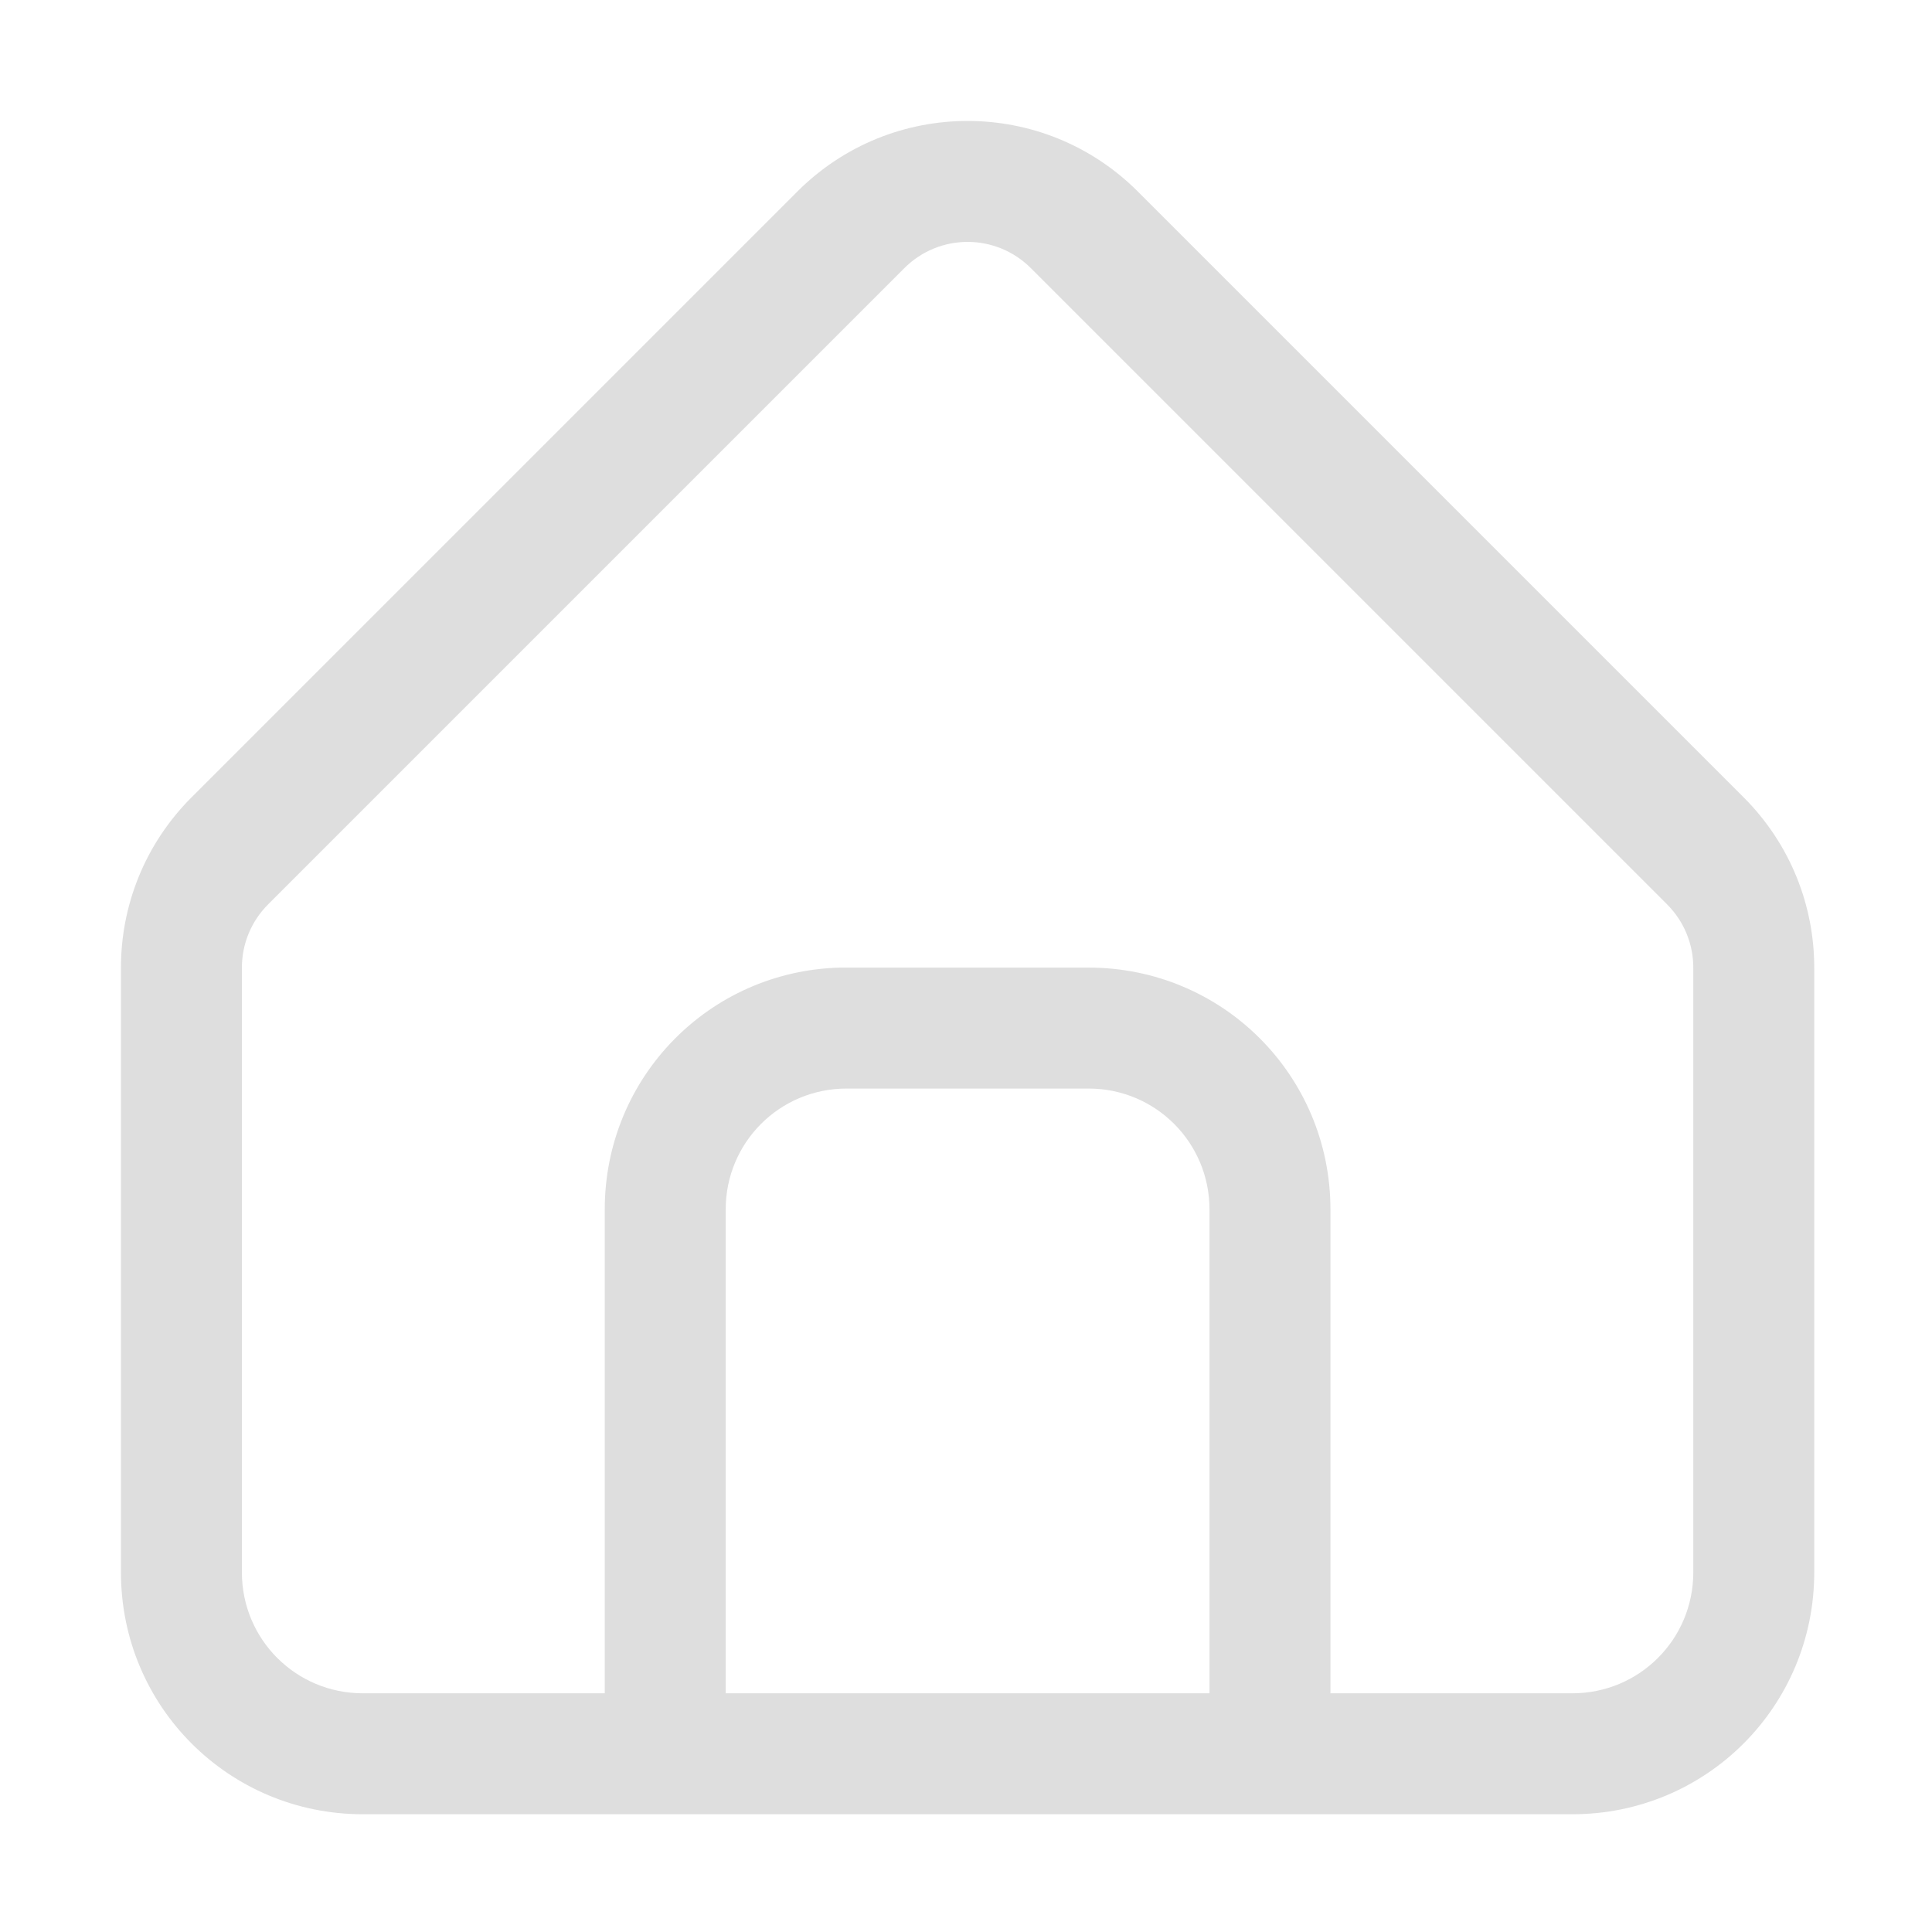 <?xml version="1.0" encoding="UTF-8" standalone="no"?>
<!-- Created with Inkscape (http://www.inkscape.org/) -->

<svg
   width="16"
   height="16"
   viewBox="0 0 4.233 4.233"
   version="1.1"
   id="svg11945"
   inkscape:version="1.1.1 (3bf5ae0d25, 2021-09-20, custom)"
   sodipodi:docname="go-home-symbolic.svg"
   xmlns:inkscape="http://www.inkscape.org/namespaces/inkscape"
   xmlns:sodipodi="http://sodipodi.sourceforge.net/DTD/sodipodi-0.dtd"
   xmlns="http://www.w3.org/2000/svg"
   xmlns:svg="http://www.w3.org/2000/svg">
  <sodipodi:namedview
     id="namedview11947"
     pagecolor="#ffffff"
     bordercolor="#666666"
     borderopacity="1.0"
     inkscape:pageshadow="2"
     inkscape:pageopacity="0.0"
     inkscape:pagecheckerboard="0"
     inkscape:document-units="px"
     showgrid="false"
     units="in"
     inkscape:zoom="10.984375"
     inkscape:cx="5.5533428"
     inkscape:cy="12.426743"
     inkscape:window-width="1920"
     inkscape:window-height="996"
     inkscape:window-x="0"
     inkscape:window-y="0"
     inkscape:window-maximized="1"
     inkscape:current-layer="svg11945"
     showguides="true" />
  <defs
     id="defs11942" />
  <path
     id="rect843"
     style="fill:#dedede;stroke-width:5;stroke-linecap:round;stroke-linejoin:round"
     d="M 8 1 C 7.49 1 6.98 1.195 6.59 1.586 L 1.586 6.59 C 1.195 6.98 1 7.49 1 8 L 1 13 C 1 14.108 1.892 15 3 15 L 13 15 C 14.108 15 15 14.108 15 13 L 15 8 C 15 7.49 14.805 6.98 14.414 6.59 L 9.41 1.586 C 9.02 1.195 8.51 1 8 1 z M 8 2 C 8.19 2 8.38 2.073 8.525 2.219 L 13.781 7.475 C 13.927 7.62 14 7.81 14 8 L 14 13 C 14 13.554 13.554 14 13 14 L 11 14 L 11 10 C 11 8.892 10.108 8 9 8 L 7 8 C 6.983 8 6.964 8 6.947 8 C 5.863 8.027 5 8.909 5 10 L 5 14 L 3 14 C 2.446 14 2 13.554 2 13 L 2 8 C 2 7.81 2.073 7.62 2.219 7.475 L 7.475 2.219 C 7.62 2.073 7.81 2 8 2 z M 7 9 L 9 9 C 9.554 9 10 9.446 10 10 L 10 14 L 6 14 L 6 10 C 6 9.446 6.446 9 7 9 z "
     transform="scale(0.265)" />
</svg>
